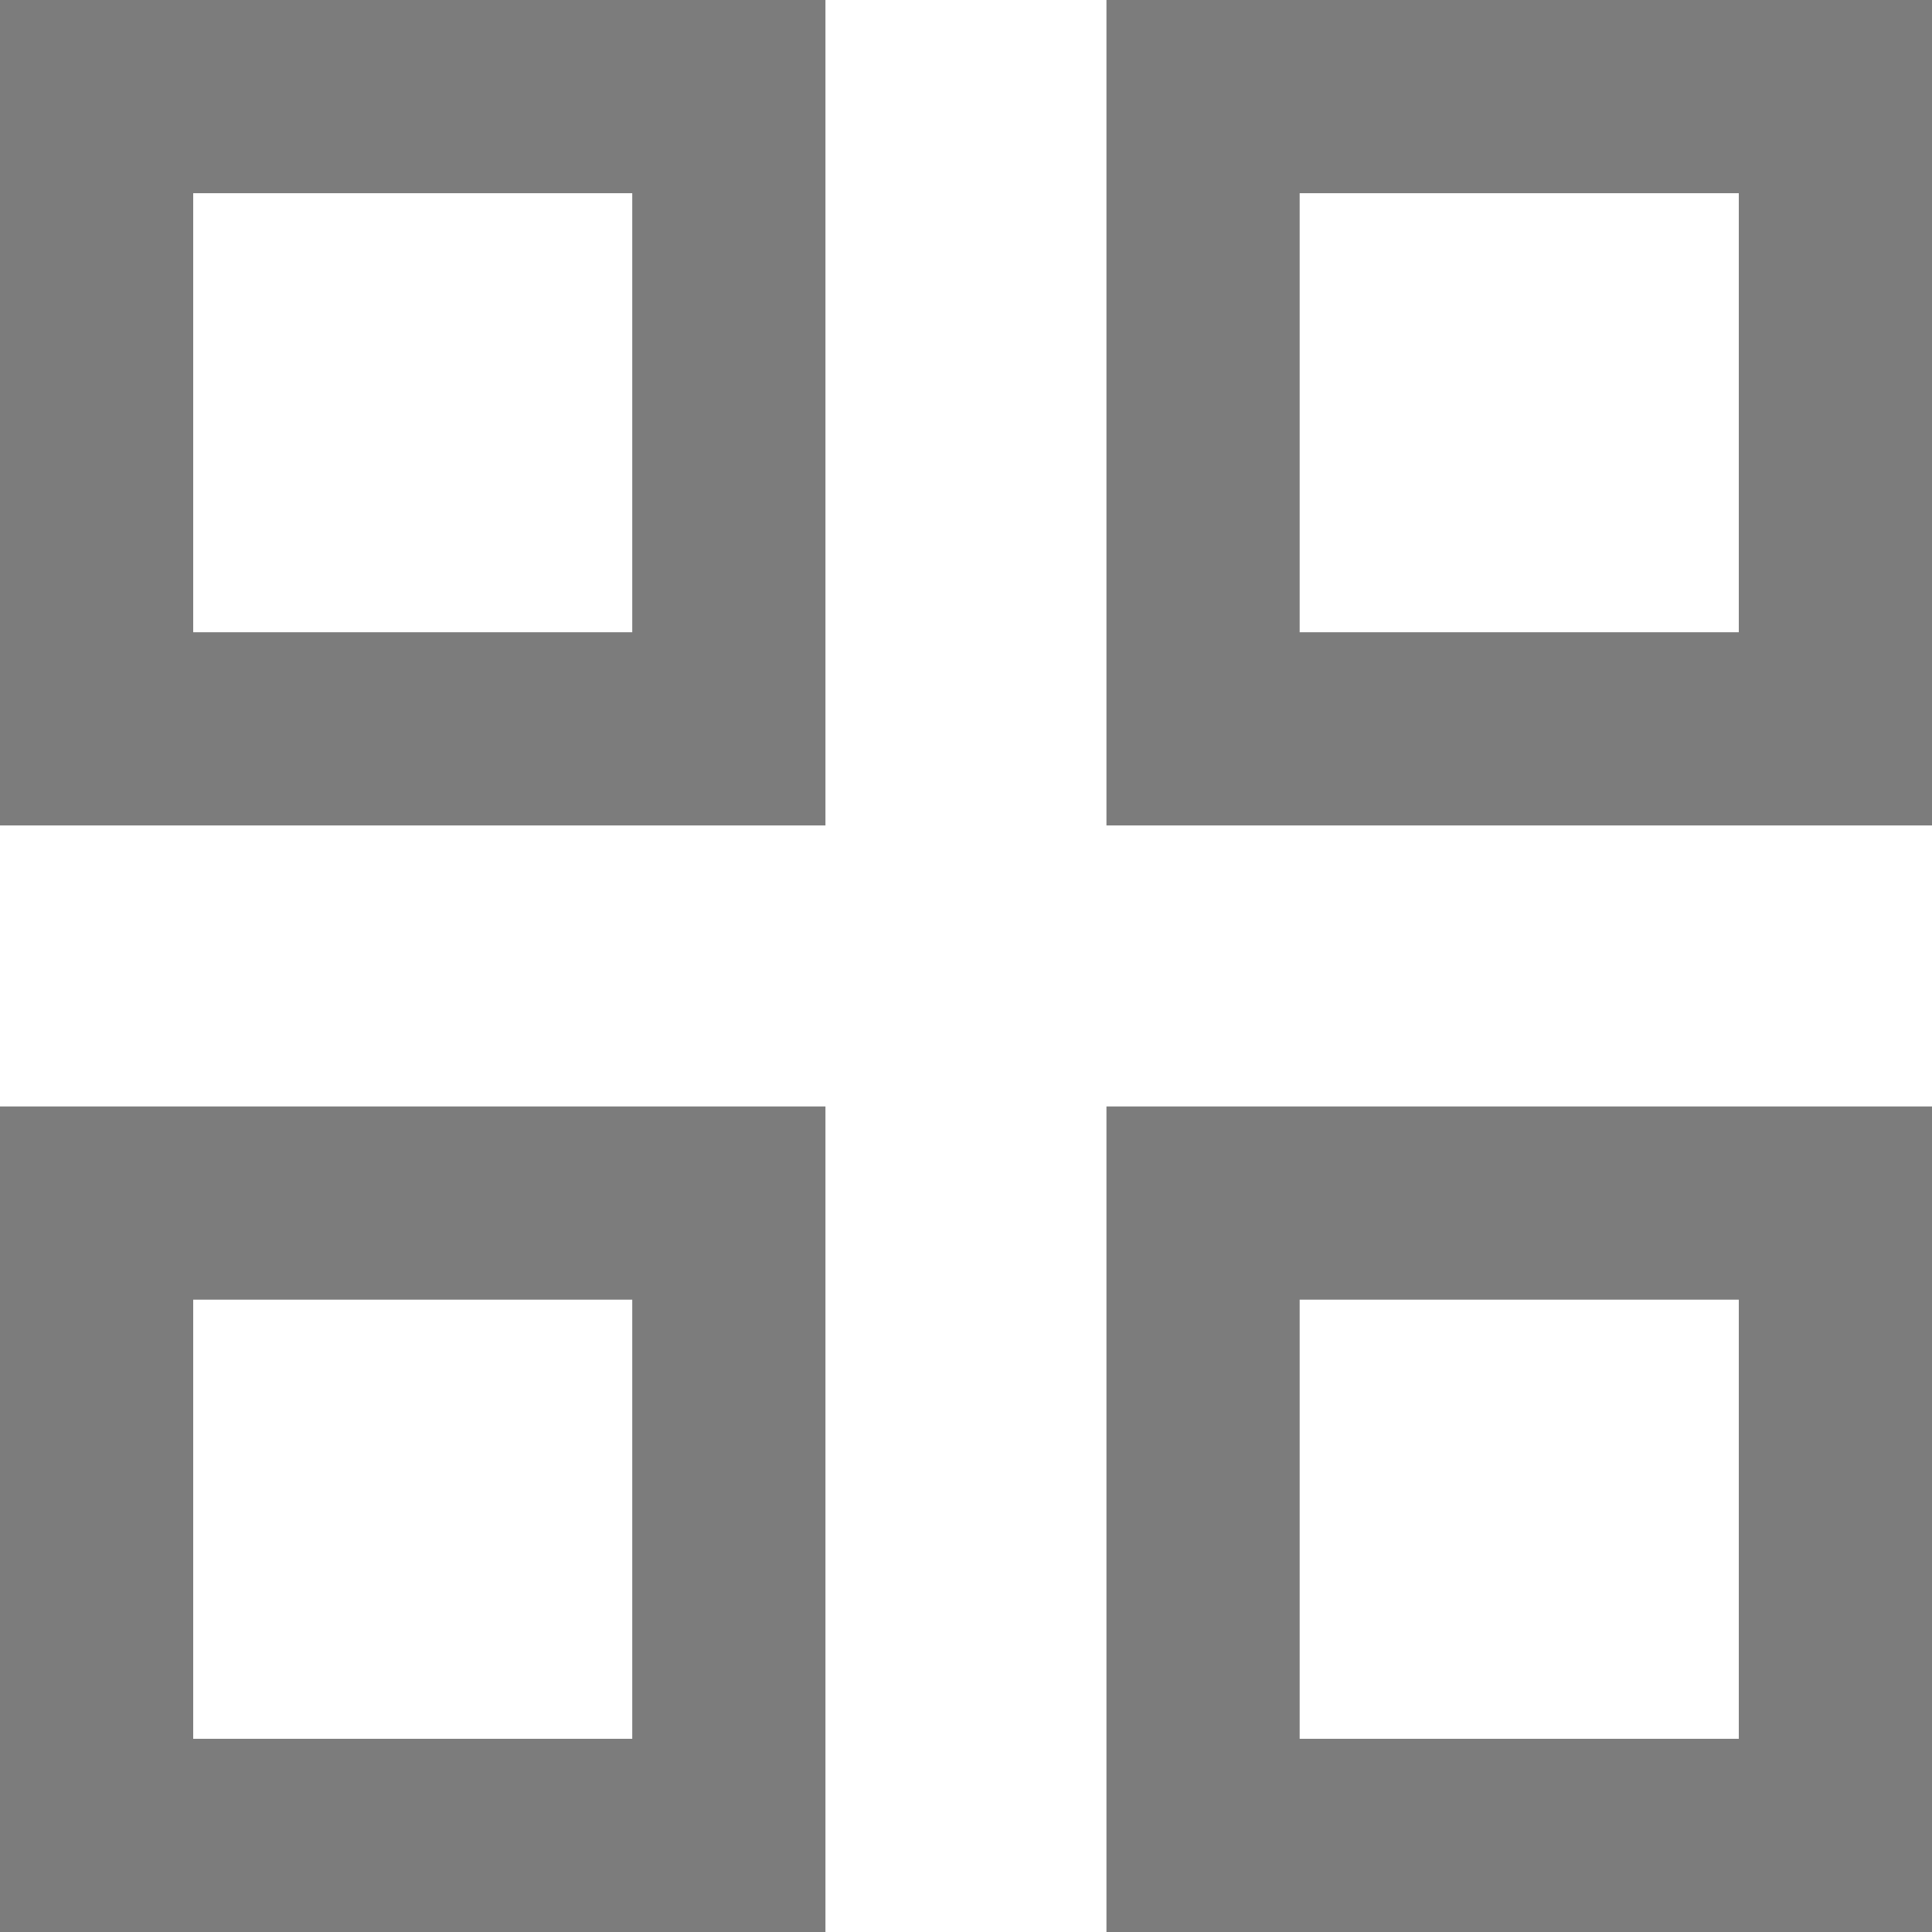 <svg width="20" height="20" viewBox="0 0 20 20" fill="none" xmlns="http://www.w3.org/2000/svg">
<path d="M7.545 12.454V19H1V12.454H7.545ZM19 12.454V19H12.454V12.454H19ZM7.545 1V7.545H1V1H7.545ZM19 1V7.545H12.454V1H19Z" stroke="#7C7C7C" stroke-width="2"/>
</svg>
